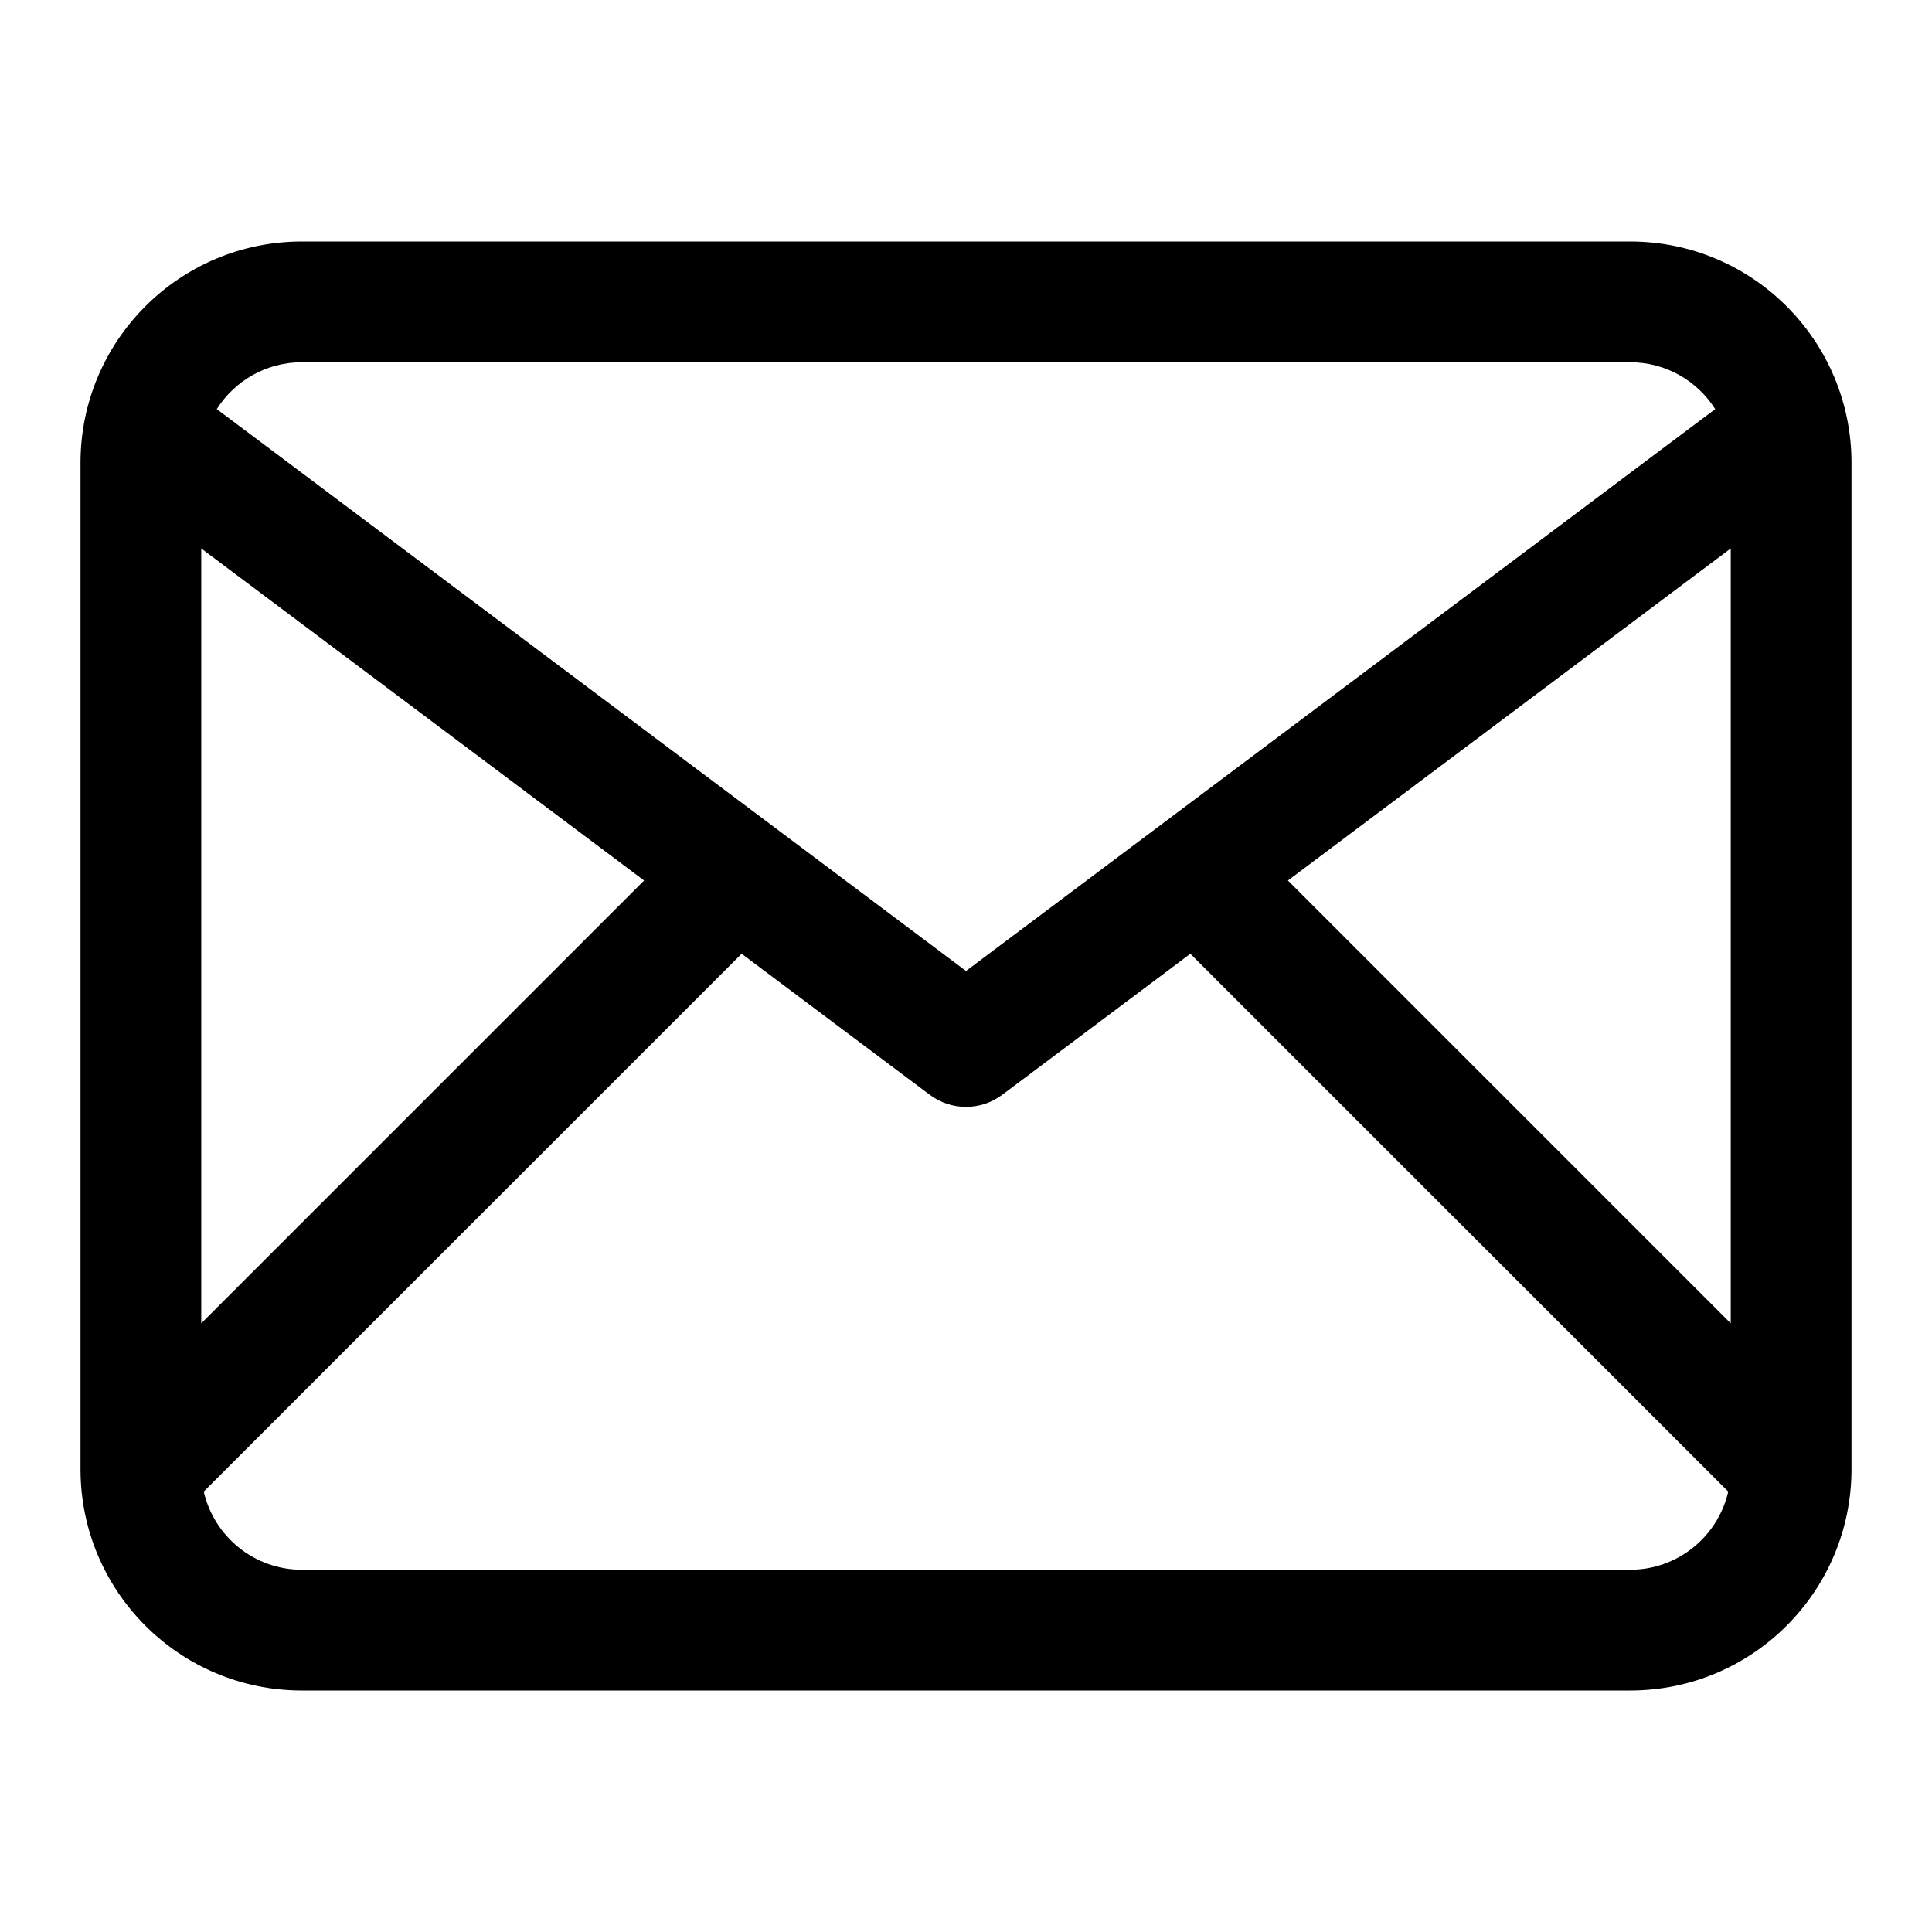 <svg width="24" height="24" viewBox="0 0 24 24" fill="none" xmlns="http://www.w3.org/2000/svg">
<g id="Size=24">
<path id="Union" fill-rule="evenodd" clip-rule="evenodd" d="M1 5.75C1 4.231 2.231 3 3.75 3H20.25C21.769 3 23 4.231 23 5.75V18.25C23 19.769 21.769 21 20.25 21H3.75C2.231 21 1 19.769 1 18.25V5.75ZM3.75 4.5C3.305 4.5 2.915 4.732 2.693 5.082L12 12.062L21.307 5.082C21.085 4.732 20.695 4.5 20.25 4.5H3.75ZM2.5 16.439V6.813L8.001 10.938L2.5 16.439ZM2.531 18.529C2.658 19.085 3.156 19.5 3.75 19.5H20.25C20.844 19.5 21.342 19.085 21.469 18.529L14.787 11.848L12.45 13.6C12.183 13.8 11.817 13.8 11.55 13.6L9.213 11.848L2.531 18.529ZM15.999 10.938L21.5 16.439V6.813L15.999 10.938Z" fill="black"/>
</g>
</svg>
